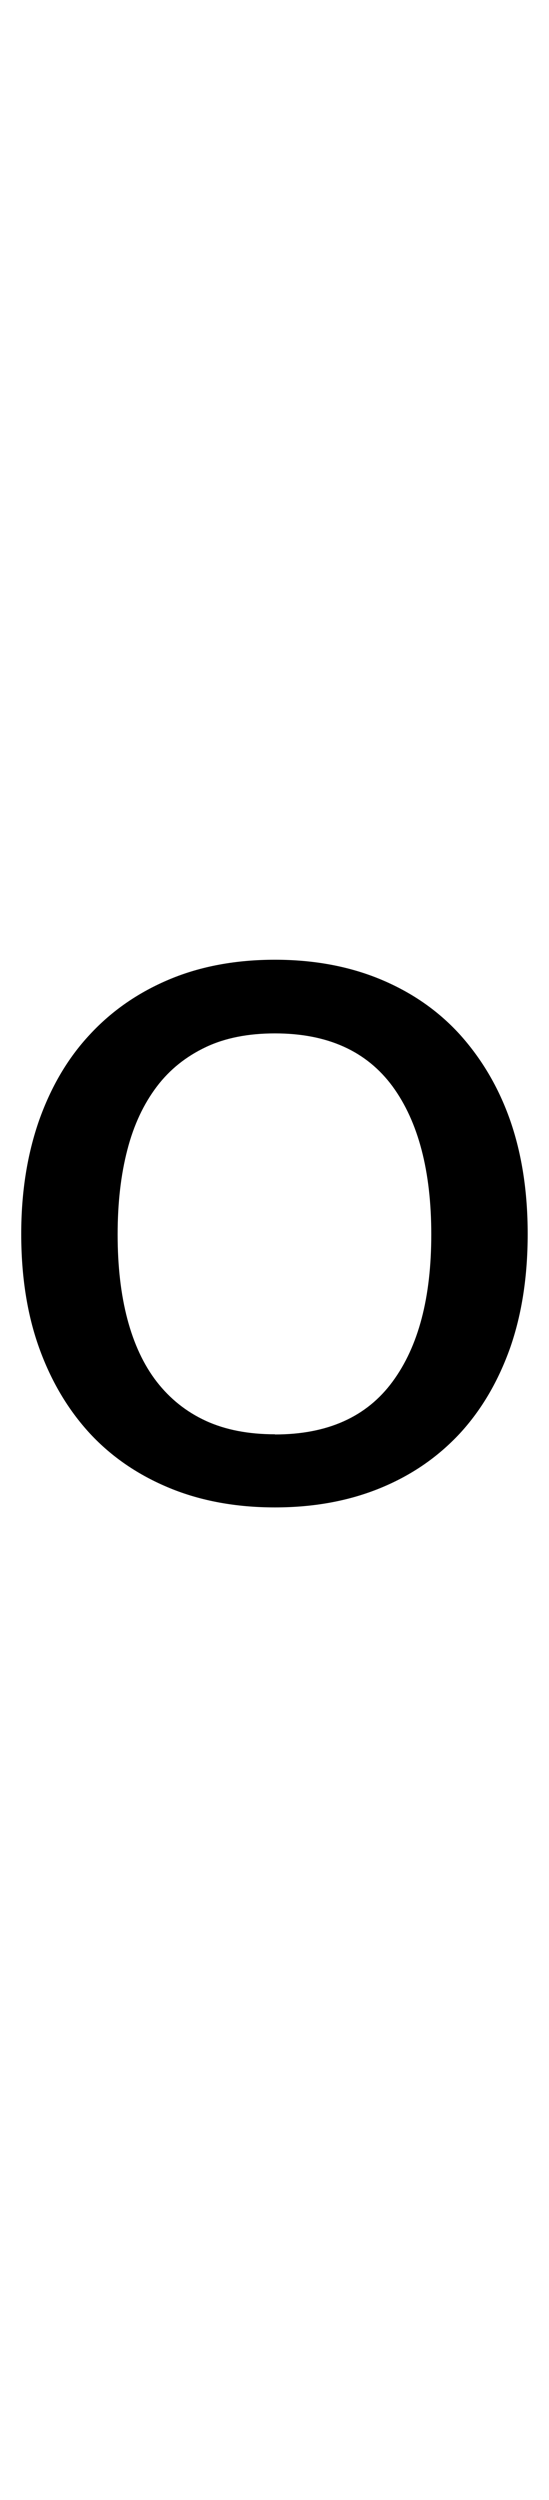 <?xml version="1.0" encoding="utf-8"?>
<!-- Generator: Adobe Illustrator 16.0.0, SVG Export Plug-In . SVG Version: 6.00 Build 0)  -->
<!DOCTYPE svg PUBLIC "-//W3C//DTD SVG 1.1//EN" "http://www.w3.org/Graphics/SVG/1.1/DTD/svg11.dtd">
<svg version="1.1" id="Capa_1" xmlns="http://www.w3.org/2000/svg" xmlns:xlink="http://www.w3.org/1999/xlink" x="0px" y="0px"
	 width="6.156px" height="28px" viewBox="0 0 6.156 28" enable-background="new 0 0 6.156 28" xml:space="preserve">
<g id="icomoon-ignore">
	<line fill="none" stroke="#449FDB" x1="0" y1="0" x2="0" y2="0"/>
</g>
<path d="M3.083,10.749c0.434,0,0.829,0.073,1.18,0.218c0.35,0.145,0.648,0.35,0.893,0.619c0.242,0.269,0.434,0.588,0.566,0.966
	c0.131,0.378,0.195,0.801,0.195,1.268c0,0.47-0.064,0.893-0.195,1.271c-0.133,0.375-0.32,0.697-0.566,0.964
	c-0.248,0.266-0.543,0.469-0.893,0.612c-0.352,0.144-0.746,0.216-1.18,0.216s-0.829-0.072-1.179-0.216
	c-0.35-0.144-0.65-0.347-0.896-0.612c-0.246-0.267-0.437-0.589-0.571-0.964c-0.134-0.375-0.199-0.801-0.199-1.271
	c0-0.468,0.067-0.888,0.199-1.268c0.134-0.378,0.322-0.7,0.571-0.966c0.246-0.266,0.546-0.473,0.896-0.619
	C2.254,10.821,2.649,10.749,3.083,10.749z M3.083,16.066c0.588,0,1.028-0.196,1.319-0.592c0.291-0.395,0.434-0.943,0.434-1.648
	c0-0.708-0.145-1.263-0.434-1.658c-0.291-0.395-0.729-0.594-1.319-0.594c-0.297,0-0.557,0.05-0.776,0.154
	c-0.219,0.104-0.403,0.249-0.549,0.442s-0.258,0.428-0.33,0.708c-0.073,0.28-0.109,0.596-0.109,0.949s0.036,0.669,0.109,0.946
	c0.073,0.276,0.182,0.512,0.33,0.703c0.148,0.19,0.33,0.336,0.549,0.437c0.219,0.101,0.479,0.151,0.776,0.151V16.066z"/>
</svg>
